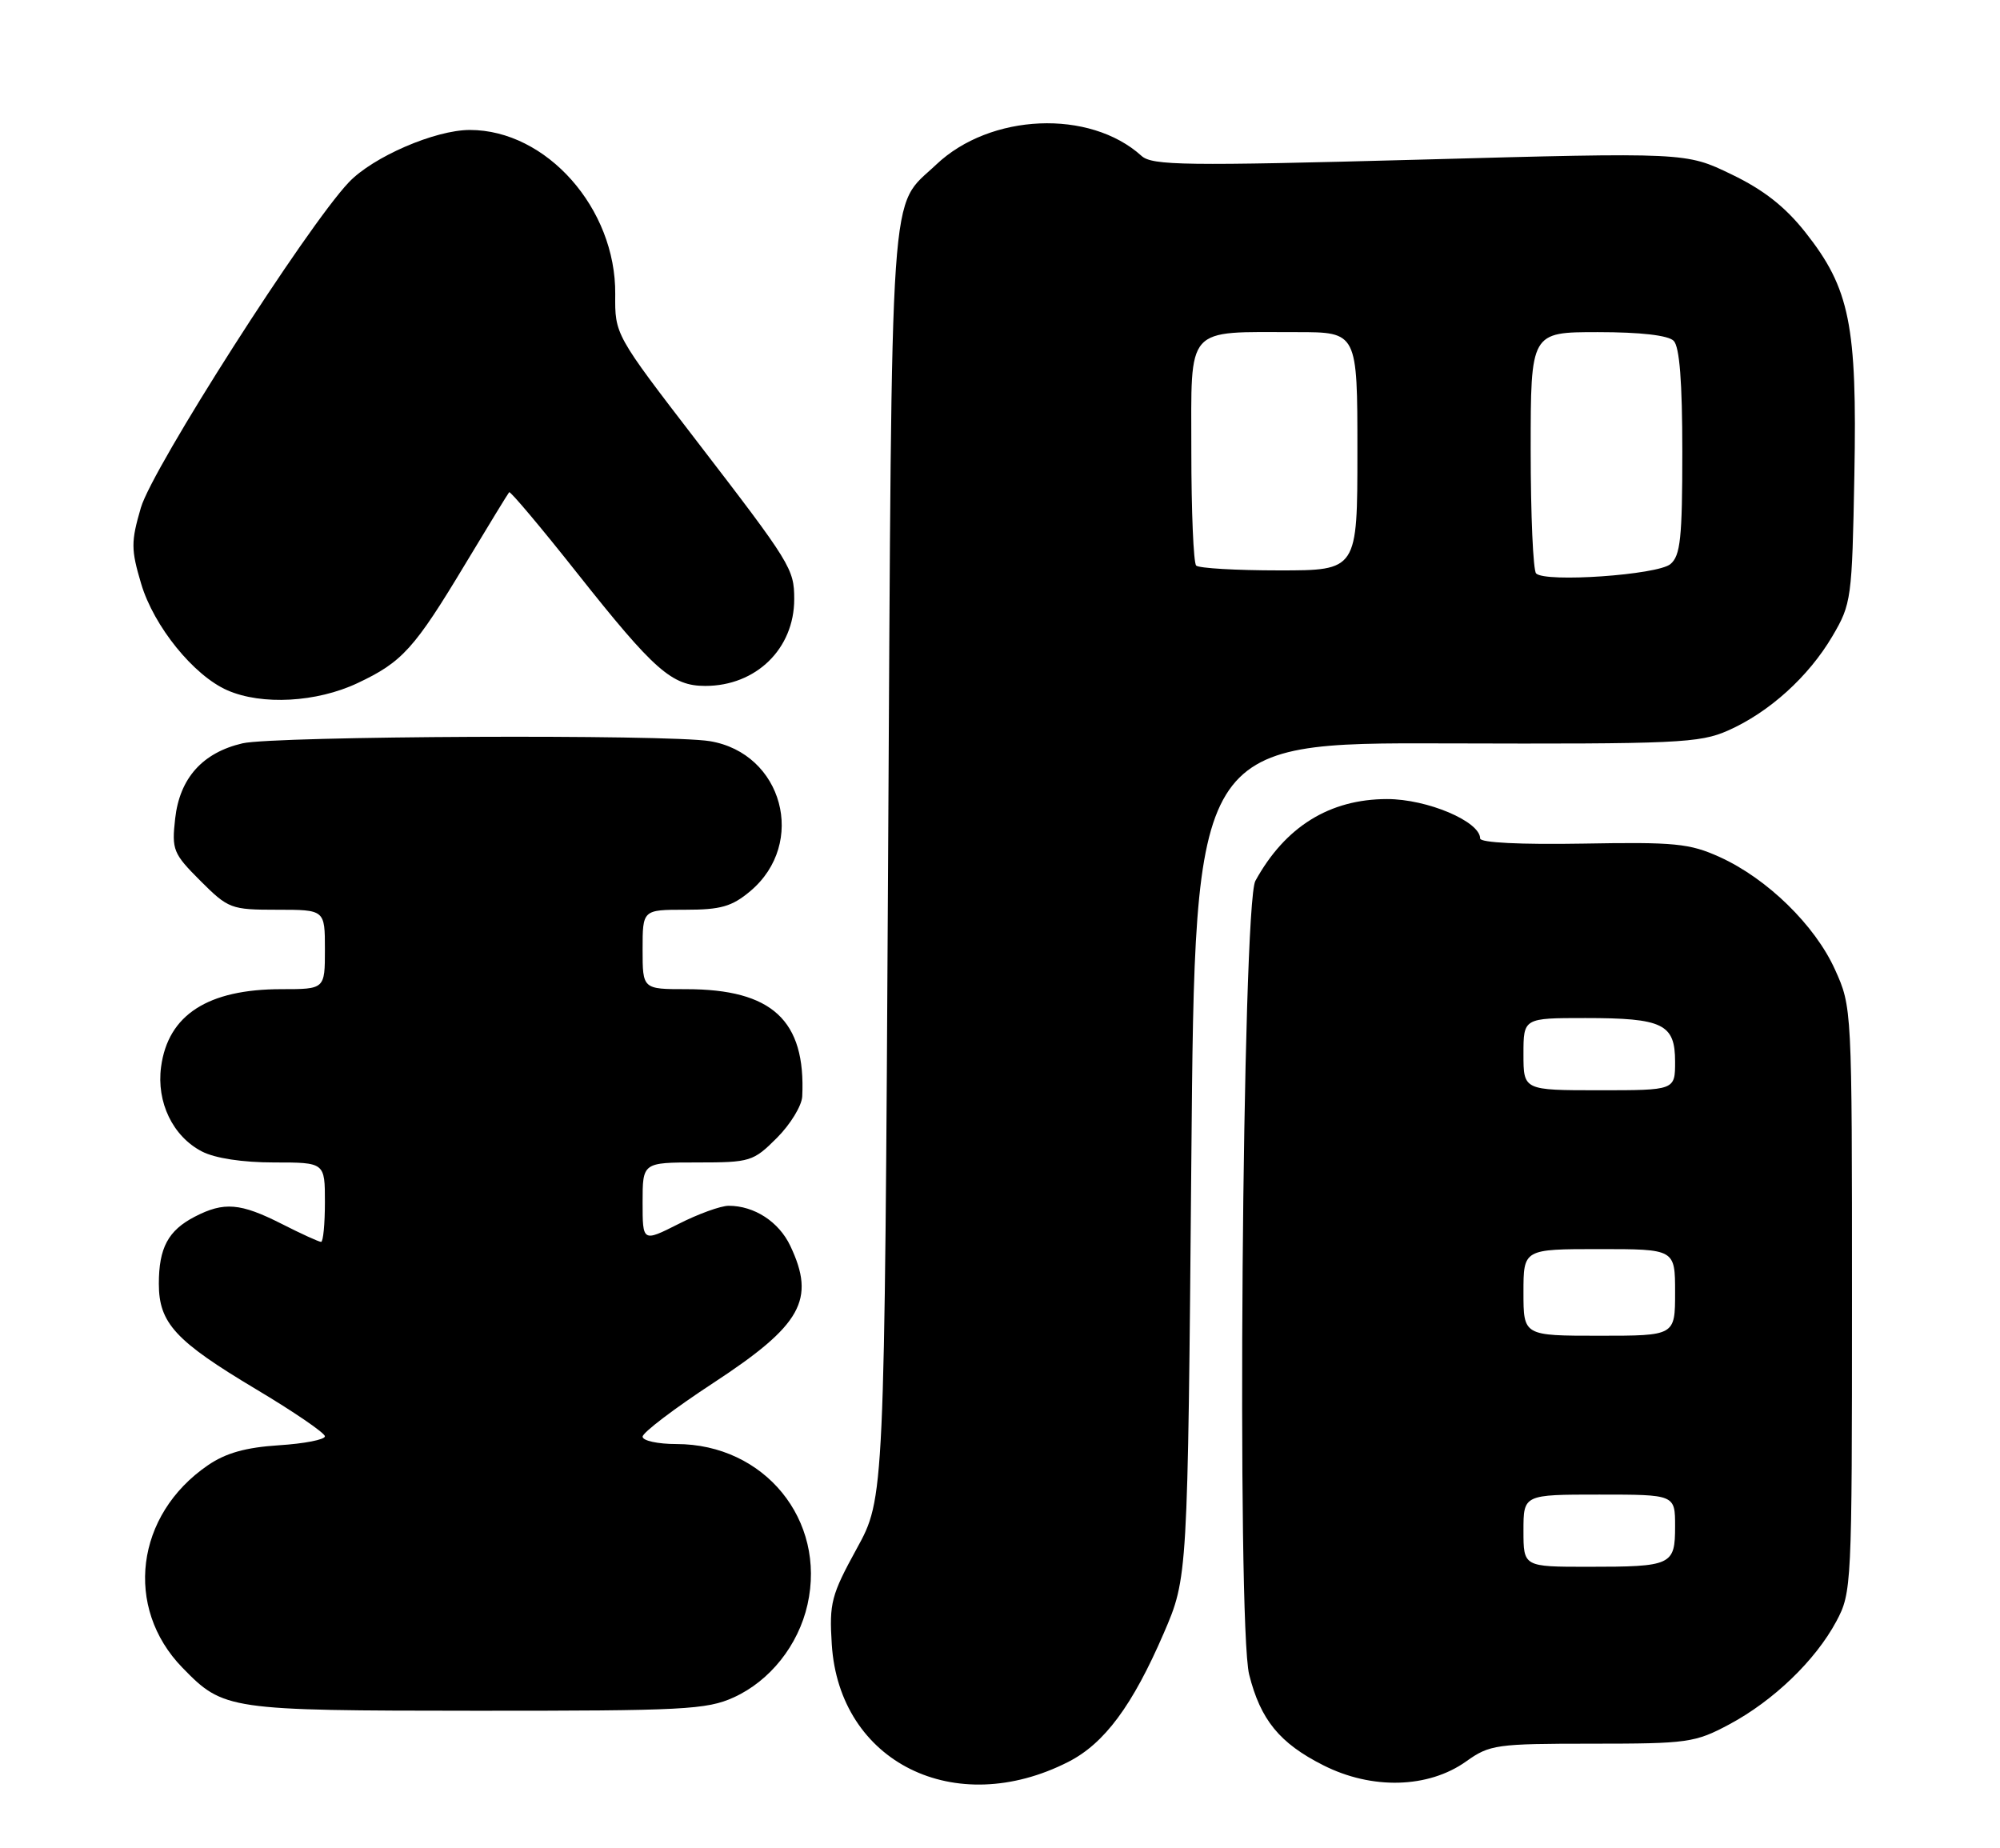 <?xml version="1.0" encoding="UTF-8" standalone="no"?>
<!DOCTYPE svg PUBLIC "-//W3C//DTD SVG 1.1//EN" "http://www.w3.org/Graphics/SVG/1.1/DTD/svg11.dtd" >
<svg xmlns="http://www.w3.org/2000/svg" xmlns:xlink="http://www.w3.org/1999/xlink" version="1.1" viewBox="0 0 277 256">
 <g >
 <path fill="currentColor"
d=" M 147.98 244.01 C 152.97 241.46 156.85 236.23 161.18 226.20 C 164.50 218.50 164.50 218.50 165.00 160.67 C 165.50 102.85 165.50 102.85 200.28 102.96 C 232.35 103.06 235.38 102.92 239.33 101.18 C 245.04 98.65 250.48 93.73 253.79 88.11 C 256.42 83.64 256.51 82.96 256.83 65.78 C 257.22 45.01 256.20 39.96 250.04 32.17 C 247.24 28.63 244.25 26.28 239.79 24.14 C 233.50 21.10 233.50 21.10 196.64 22.11 C 164.17 22.99 159.58 22.93 158.10 21.59 C 150.93 15.10 137.15 15.69 129.66 22.80 C 123.11 29.02 123.55 22.67 123.00 119.50 C 122.50 207.50 122.50 207.50 118.65 214.50 C 115.13 220.92 114.84 222.02 115.20 227.73 C 116.23 244.08 132.25 252.03 147.98 244.01 Z  M 203.07 243.95 C 206.32 241.63 207.24 241.50 220.50 241.50 C 233.76 241.50 234.76 241.36 239.50 238.83 C 245.63 235.55 251.43 229.97 254.33 224.56 C 256.46 220.58 256.50 219.67 256.50 180.00 C 256.50 139.57 256.50 139.49 254.14 134.27 C 251.36 128.13 244.75 121.68 238.18 118.70 C 234.01 116.81 231.96 116.61 219.25 116.84 C 210.59 116.99 205.00 116.71 205.00 116.13 C 205.00 113.77 197.68 110.67 192.11 110.67 C 184.14 110.68 177.99 114.50 173.87 122.00 C 172.05 125.31 171.27 224.99 173.01 231.93 C 174.58 238.19 177.22 241.43 183.26 244.48 C 190.00 247.90 197.83 247.69 203.07 243.95 Z  M 101.62 235.09 C 106.65 232.80 110.57 227.87 111.84 222.23 C 114.47 210.53 105.87 200.00 93.68 200.00 C 91.11 200.00 89.00 199.54 89.00 198.98 C 89.00 198.41 93.42 195.06 98.82 191.52 C 111.03 183.52 113.00 180.01 109.45 172.54 C 107.87 169.21 104.47 167.00 100.92 167.00 C 99.83 167.00 96.70 168.13 93.97 169.52 C 89.00 172.03 89.00 172.03 89.00 166.52 C 89.00 161.00 89.00 161.00 96.60 161.00 C 103.91 161.00 104.33 160.87 107.60 157.60 C 109.47 155.73 111.05 153.14 111.11 151.85 C 111.61 141.31 106.94 137.00 95.03 137.00 C 89.00 137.00 89.00 137.00 89.00 131.50 C 89.00 126.00 89.00 126.00 94.92 126.00 C 99.83 126.00 101.37 125.56 103.92 123.42 C 111.79 116.79 108.42 104.32 98.31 102.65 C 92.42 101.68 38.00 101.93 33.59 102.95 C 28.05 104.24 24.89 107.77 24.26 113.37 C 23.77 117.70 23.98 118.22 27.75 121.99 C 31.63 125.86 31.99 126.00 38.38 126.00 C 45.00 126.00 45.00 126.00 45.00 131.50 C 45.00 137.00 45.00 137.00 38.97 137.00 C 28.79 137.00 23.27 140.56 22.31 147.76 C 21.65 152.66 23.94 157.40 27.97 159.48 C 29.78 160.42 33.60 161.00 37.95 161.00 C 45.00 161.00 45.00 161.00 45.00 166.50 C 45.00 169.53 44.76 172.00 44.47 172.00 C 44.17 172.00 41.71 170.88 39.00 169.50 C 33.29 166.61 31.02 166.42 26.98 168.51 C 23.29 170.42 22.00 172.83 22.00 177.80 C 22.00 183.25 24.30 185.74 35.45 192.40 C 40.70 195.53 45.00 198.47 45.00 198.93 C 45.00 199.39 42.13 199.95 38.62 200.17 C 34.02 200.47 31.27 201.24 28.78 202.95 C 18.76 209.81 17.16 222.65 25.27 230.98 C 30.98 236.84 31.53 236.92 66.00 236.94 C 94.65 236.95 97.87 236.79 101.62 235.09 Z  M 49.50 94.62 C 55.73 91.69 57.39 89.85 64.51 78.00 C 67.65 72.78 70.36 68.35 70.52 68.17 C 70.68 68.00 74.93 73.04 79.95 79.39 C 90.62 92.86 93.05 95.00 97.68 95.00 C 104.72 95.00 110.00 89.85 110.00 82.98 C 110.00 78.79 109.54 78.05 96.50 61.09 C 85.16 46.34 85.16 46.34 85.21 40.75 C 85.32 28.88 75.69 18.00 65.07 18.00 C 60.27 18.00 51.66 21.72 48.31 25.25 C 42.47 31.40 21.11 64.82 19.51 70.32 C 18.13 75.05 18.14 76.10 19.55 80.85 C 21.30 86.74 26.83 93.57 31.50 95.61 C 36.29 97.70 43.85 97.28 49.50 94.62 Z  M 212.75 79.42 C 212.34 79.01 212.00 71.32 212.00 62.33 C 212.00 46.00 212.00 46.00 221.30 46.00 C 227.20 46.00 231.04 46.44 231.80 47.20 C 232.62 48.02 233.00 52.88 233.00 62.58 C 233.00 74.54 232.74 76.97 231.35 78.13 C 229.54 79.63 214.02 80.71 212.75 79.42 Z  M 165.67 78.33 C 165.30 77.97 165.00 70.82 165.00 62.46 C 165.00 44.91 164.03 46.00 179.62 46.00 C 188.00 46.00 188.00 46.00 188.00 62.50 C 188.00 79.00 188.00 79.00 177.17 79.00 C 171.21 79.00 166.03 78.70 165.67 78.33 Z  M 211.00 212.00 C 211.00 207.00 211.00 207.00 221.50 207.00 C 232.00 207.00 232.00 207.00 232.00 211.39 C 232.00 216.79 231.56 217.00 219.92 217.00 C 211.00 217.00 211.00 217.00 211.00 212.00 Z  M 211.00 179.00 C 211.00 173.00 211.00 173.00 221.50 173.00 C 232.00 173.00 232.00 173.00 232.00 179.00 C 232.00 185.00 232.00 185.00 221.50 185.00 C 211.00 185.00 211.00 185.00 211.00 179.00 Z  M 211.00 146.00 C 211.00 141.00 211.00 141.00 219.57 141.00 C 230.32 141.00 232.00 141.82 232.00 147.04 C 232.00 151.00 232.00 151.00 221.50 151.00 C 211.00 151.00 211.00 151.00 211.00 146.00 Z "/>
</g>
</svg>